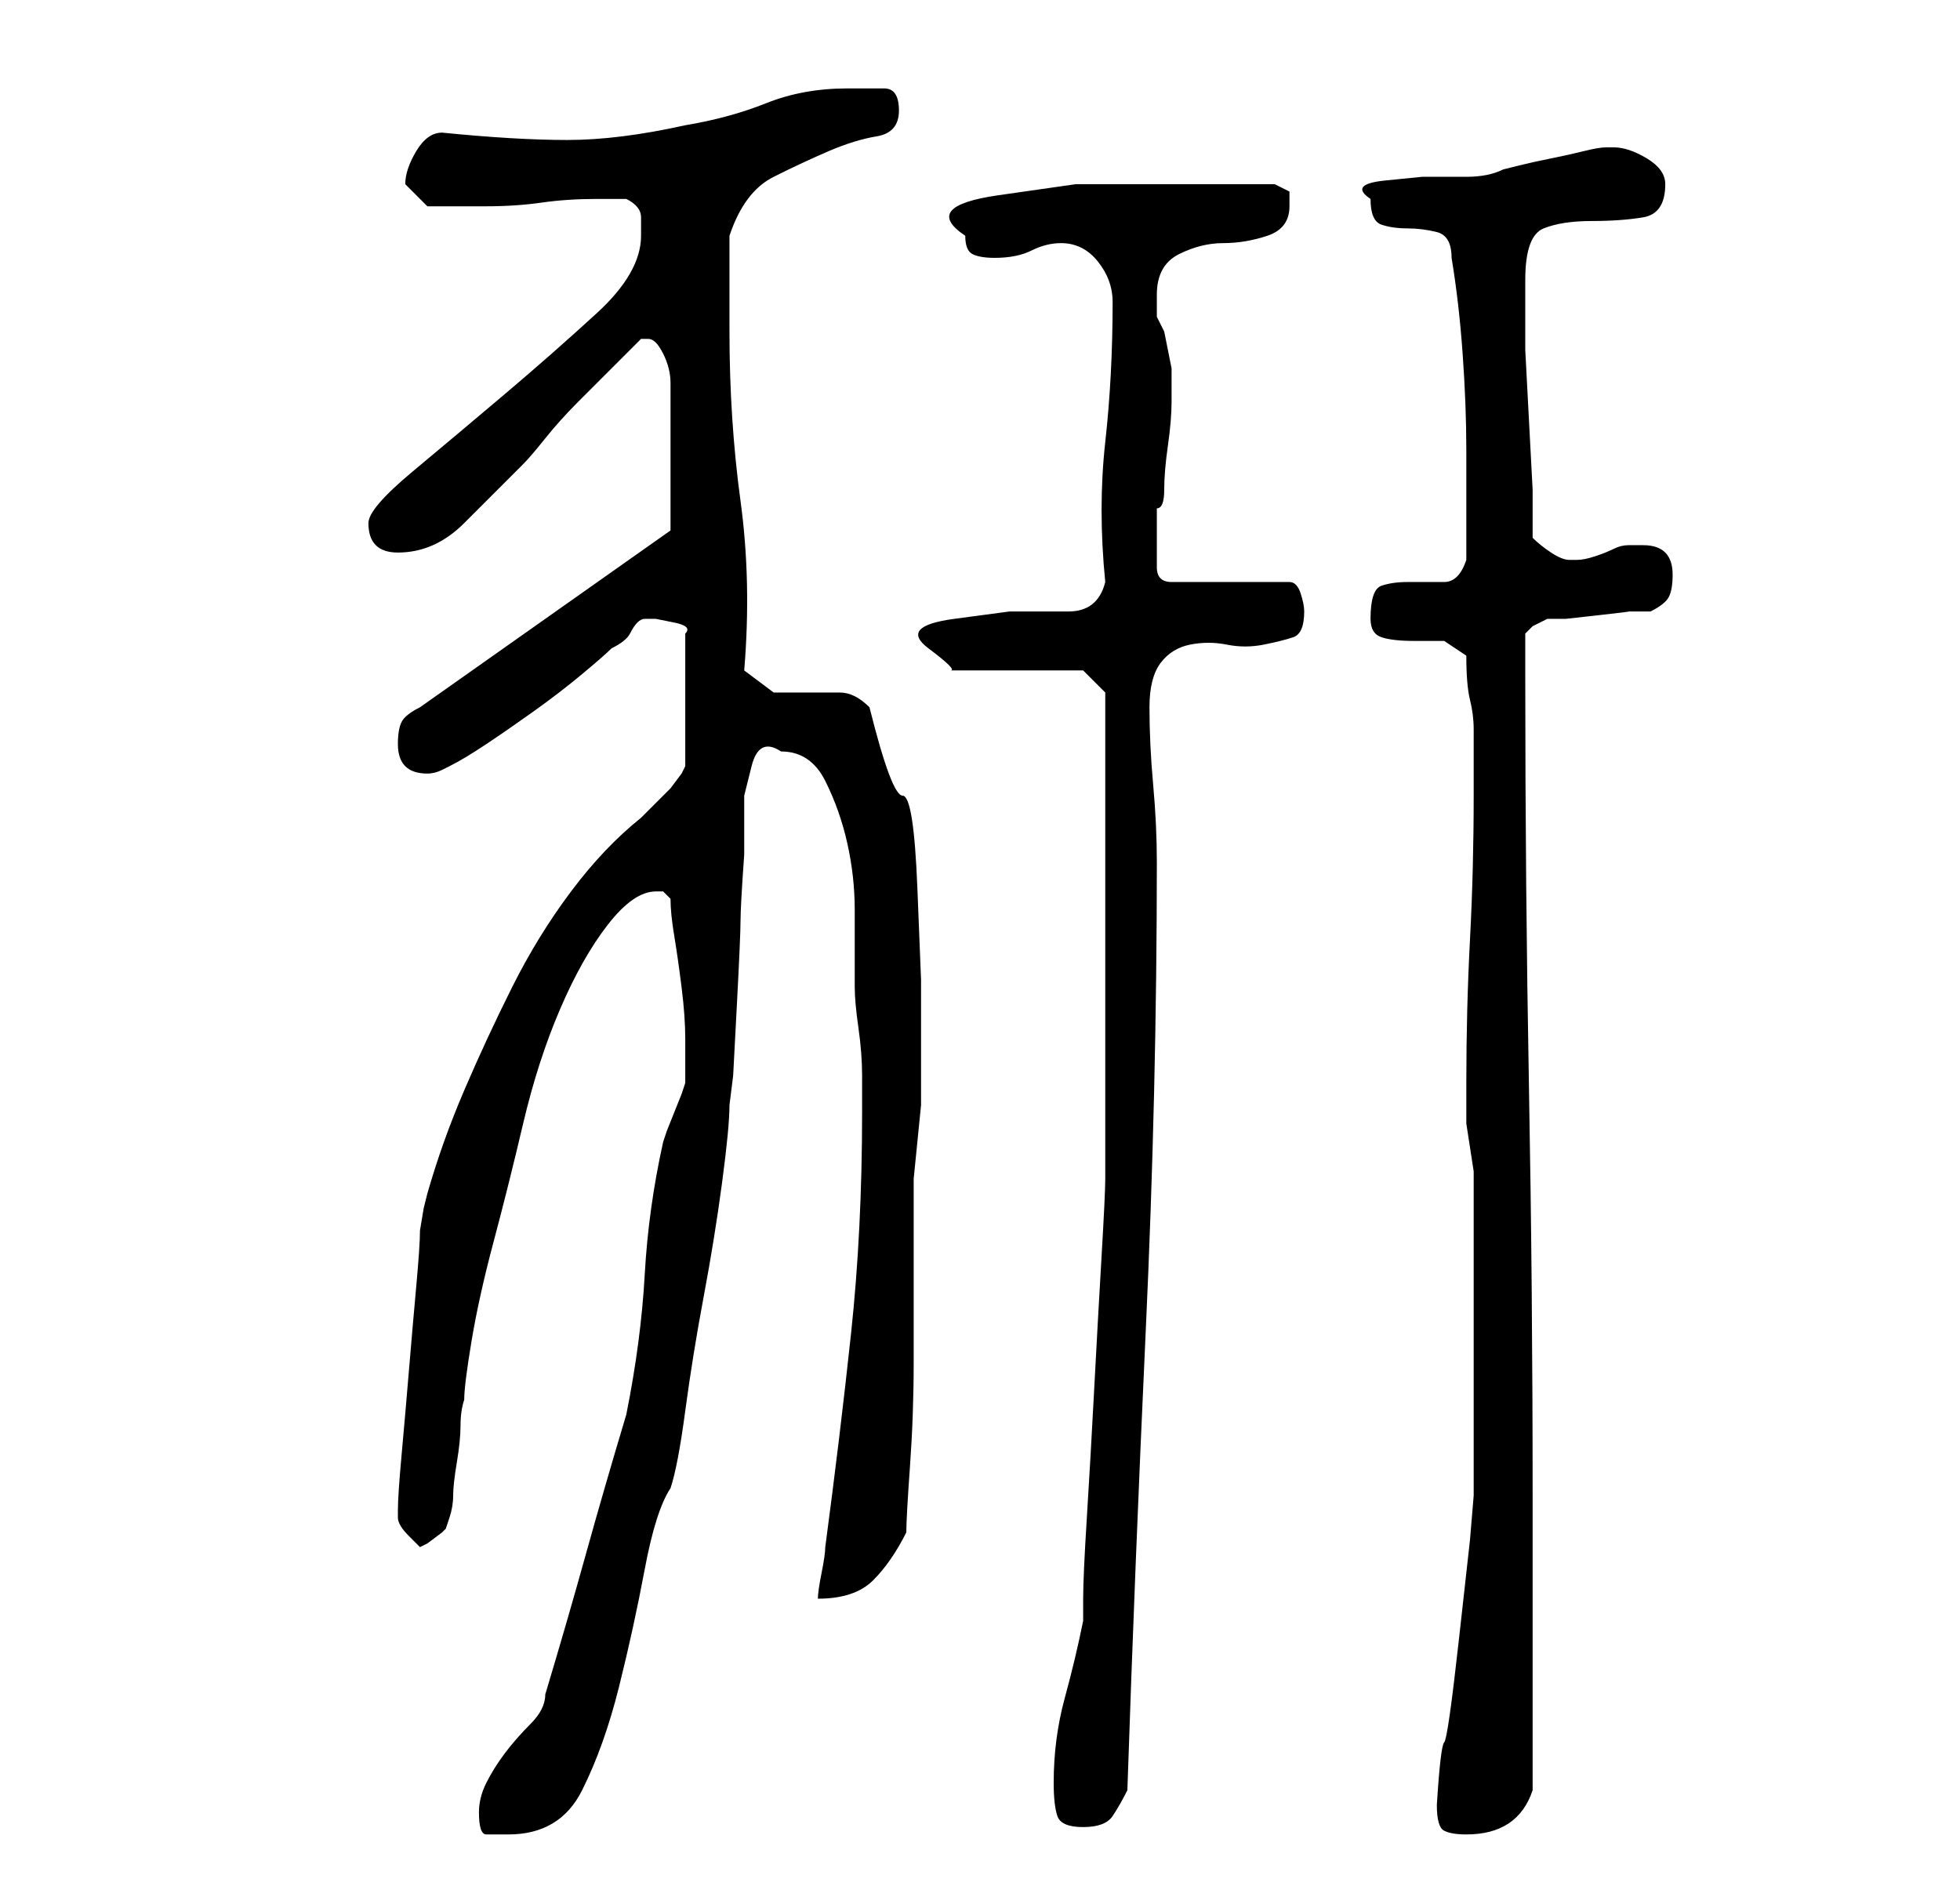 <?xml version="1.0" standalone="no"?>
<!DOCTYPE svg PUBLIC "-//W3C//DTD SVG 1.1//EN" "http://www.w3.org/Graphics/SVG/1.1/DTD/svg11.dtd" >
<svg xmlns="http://www.w3.org/2000/svg" xmlns:xlink="http://www.w3.org/1999/xlink" version="1.1" viewBox="-10 0 266 256">
   <path fill="currentColor"
d="M55 246q0 3 1 3h3q7 0 10 -6t5 -14t3.5 -16t3.5 -11q1 -3 2 -10.5t2.5 -15.5t2.5 -15.5t1 -10.5l0.5 -4t0.5 -9.5t0.5 -11.5t0.5 -9v-3.5v-4.5t1 -4t4 -2q4 0 6 4t3 8.5t1 9v7.5v3q0 2 0.5 5.5t0.5 6.5v5q0 16 -1.5 30t-3.5 29q0 1 -0.5 3.5t-0.5 3.5q5 0 7.5 -2.5
t4.5 -6.5q0 -2 0.5 -9t0.5 -14v-14v-9v-2t0.5 -5t0.5 -5v-4v-13t-0.5 -12.5t-2 -12.5t-4.5 -12q-2 -2 -4 -2h-4.5h-4.5t-4 -3q1 -12 -0.5 -23t-1.5 -23v-2v-4.5v-4.5v-2q2 -6 6 -8t7.5 -3.5t6.5 -2t3 -3.5t-2 -3h-5q-6 0 -11 2t-11 3q-9 2 -16 2t-17 -1q-2 0 -3.5 2.5
t-1.5 4.5l1.5 1.5l1.5 1.5h8q4 0 7.5 -0.5t7.5 -0.5h4q2 1 2 2.5v2.5q0 5 -6 10.5t-12.5 11t-12.5 10.5t-6 7q0 4 4 4q5 0 9 -4l8 -8q1 -1 3 -3.5t4.5 -5l5 -5l3.5 -3.5h1q1 0 2 2t1 4v20l-34 24q-2 1 -2.5 2t-0.5 3t1 3t3 1q1 0 2 -0.5l1 -0.5q2 -1 5 -3t6.5 -4.5t6.5 -5
t4 -3.5q2 -1 2.5 -2t1 -1.5t1 -0.5h1.5t2.5 0.5t1.5 1.5v18l-0.5 1t-1.5 2l-2 2l-2 2q-5 4 -9.5 10t-8 13t-6.5 14t-5 14l-0.5 2t-0.5 3q0 2 -0.5 7.5t-1 11.5t-1 11.5t-0.5 7.5v0.5v0.5v0q0 1 1.5 2.5l1.5 1.5l1 -0.5t2 -1.5l0.5 -0.5t0.5 -1.5t0.5 -3t0.5 -4.5t0.5 -5
t0.5 -3.5q0 -2 1 -8t3 -13.5t4 -16t5 -15.5t6.5 -11.5t6.5 -4.5h1l0.5 0.5l0.5 0.5q0 2 0.5 5t1 7t0.5 7v4v2v0l-0.5 1.5t-1 2.5t-1 2.5l-0.5 1.5q-2 9 -2.5 18t-2.5 19q-3 10 -5.5 19t-5.5 19q0 2 -2 4t-3.5 4t-2.5 4t-1 4zM185 245q0 3 1 3.5t3 0.5q7 0 9 -6v-40
q0 -28 -0.5 -55.5t-0.5 -55.5v-6l1 -1t2 -1h2.5t4.5 -0.5t4 -0.5h3q2 -1 2.5 -2t0.5 -3t-1 -3t-3 -1h-2q-1 0 -2 0.5t-2.5 1t-2.5 0.5h-1q-1 0 -2.5 -1t-2.5 -2v-6.5t-0.5 -9.5t-0.5 -9.5v-5.5v-4q0 -6 2.5 -7t6.5 -1t7 -0.5t3 -4.5q0 -2 -2.5 -3.5t-4.5 -1.5h-1
q-1 0 -3 0.5t-4.5 1t-4.5 1l-2 0.5q-2 1 -5 1h-6t-5 0.5t-2 2.5q0 3 1.5 3.5t3.5 0.5t4 0.5t2 3.5q1 6 1.5 13t0.5 13v3v5v4v3q-1 3 -3 3h-5q-2 0 -3.5 0.5t-1.5 4.5q0 2 1.5 2.5t4.5 0.5h4t3 2q0 4 0.5 6t0.5 4v4v5q0 10 -0.5 19.5t-0.5 19.5v5.5t1 6.5v44l-0.5 6
t-1.5 13.5t-2 14t-1 8.5zM133 242q0 3 0.5 4.5t3.5 1.5t4 -1.5t2 -3.5q1 -30 2.5 -62.5t1.5 -63.5q0 -5 -0.5 -10.5t-0.5 -10.5q0 -4 1.5 -6t4 -2.5t5 0t5 0t4 -1t1.5 -3.5q0 -1 -0.5 -2.5t-1.5 -1.5h-16q-2 0 -2 -2v-3v-5q1 0 1 -2.5t0.5 -6t0.5 -6v-2.5v-2t-0.5 -2.5
t-0.5 -2.5t-1 -2v-3q0 -4 3 -5.5t6 -1.5t6 -1t3 -4v-2t-2 -1h-7h-8h-12t-10.5 1.5t-4.5 5.5q0 2 1 2.5t3 0.5q3 0 5 -1t4 -1q3 0 5 2.5t2 5.5q0 10 -1 19t0 19q-1 4 -5 4h-8t-7.5 1t-3.5 4t3 3h18l3 3v4v7v9v6v10v12.5v11.5v6q0 2 -0.5 10.5t-1 18t-1 17.5t-0.5 11v3
q-1 5 -2.5 10.5t-1.5 11.5z" />
</svg>
